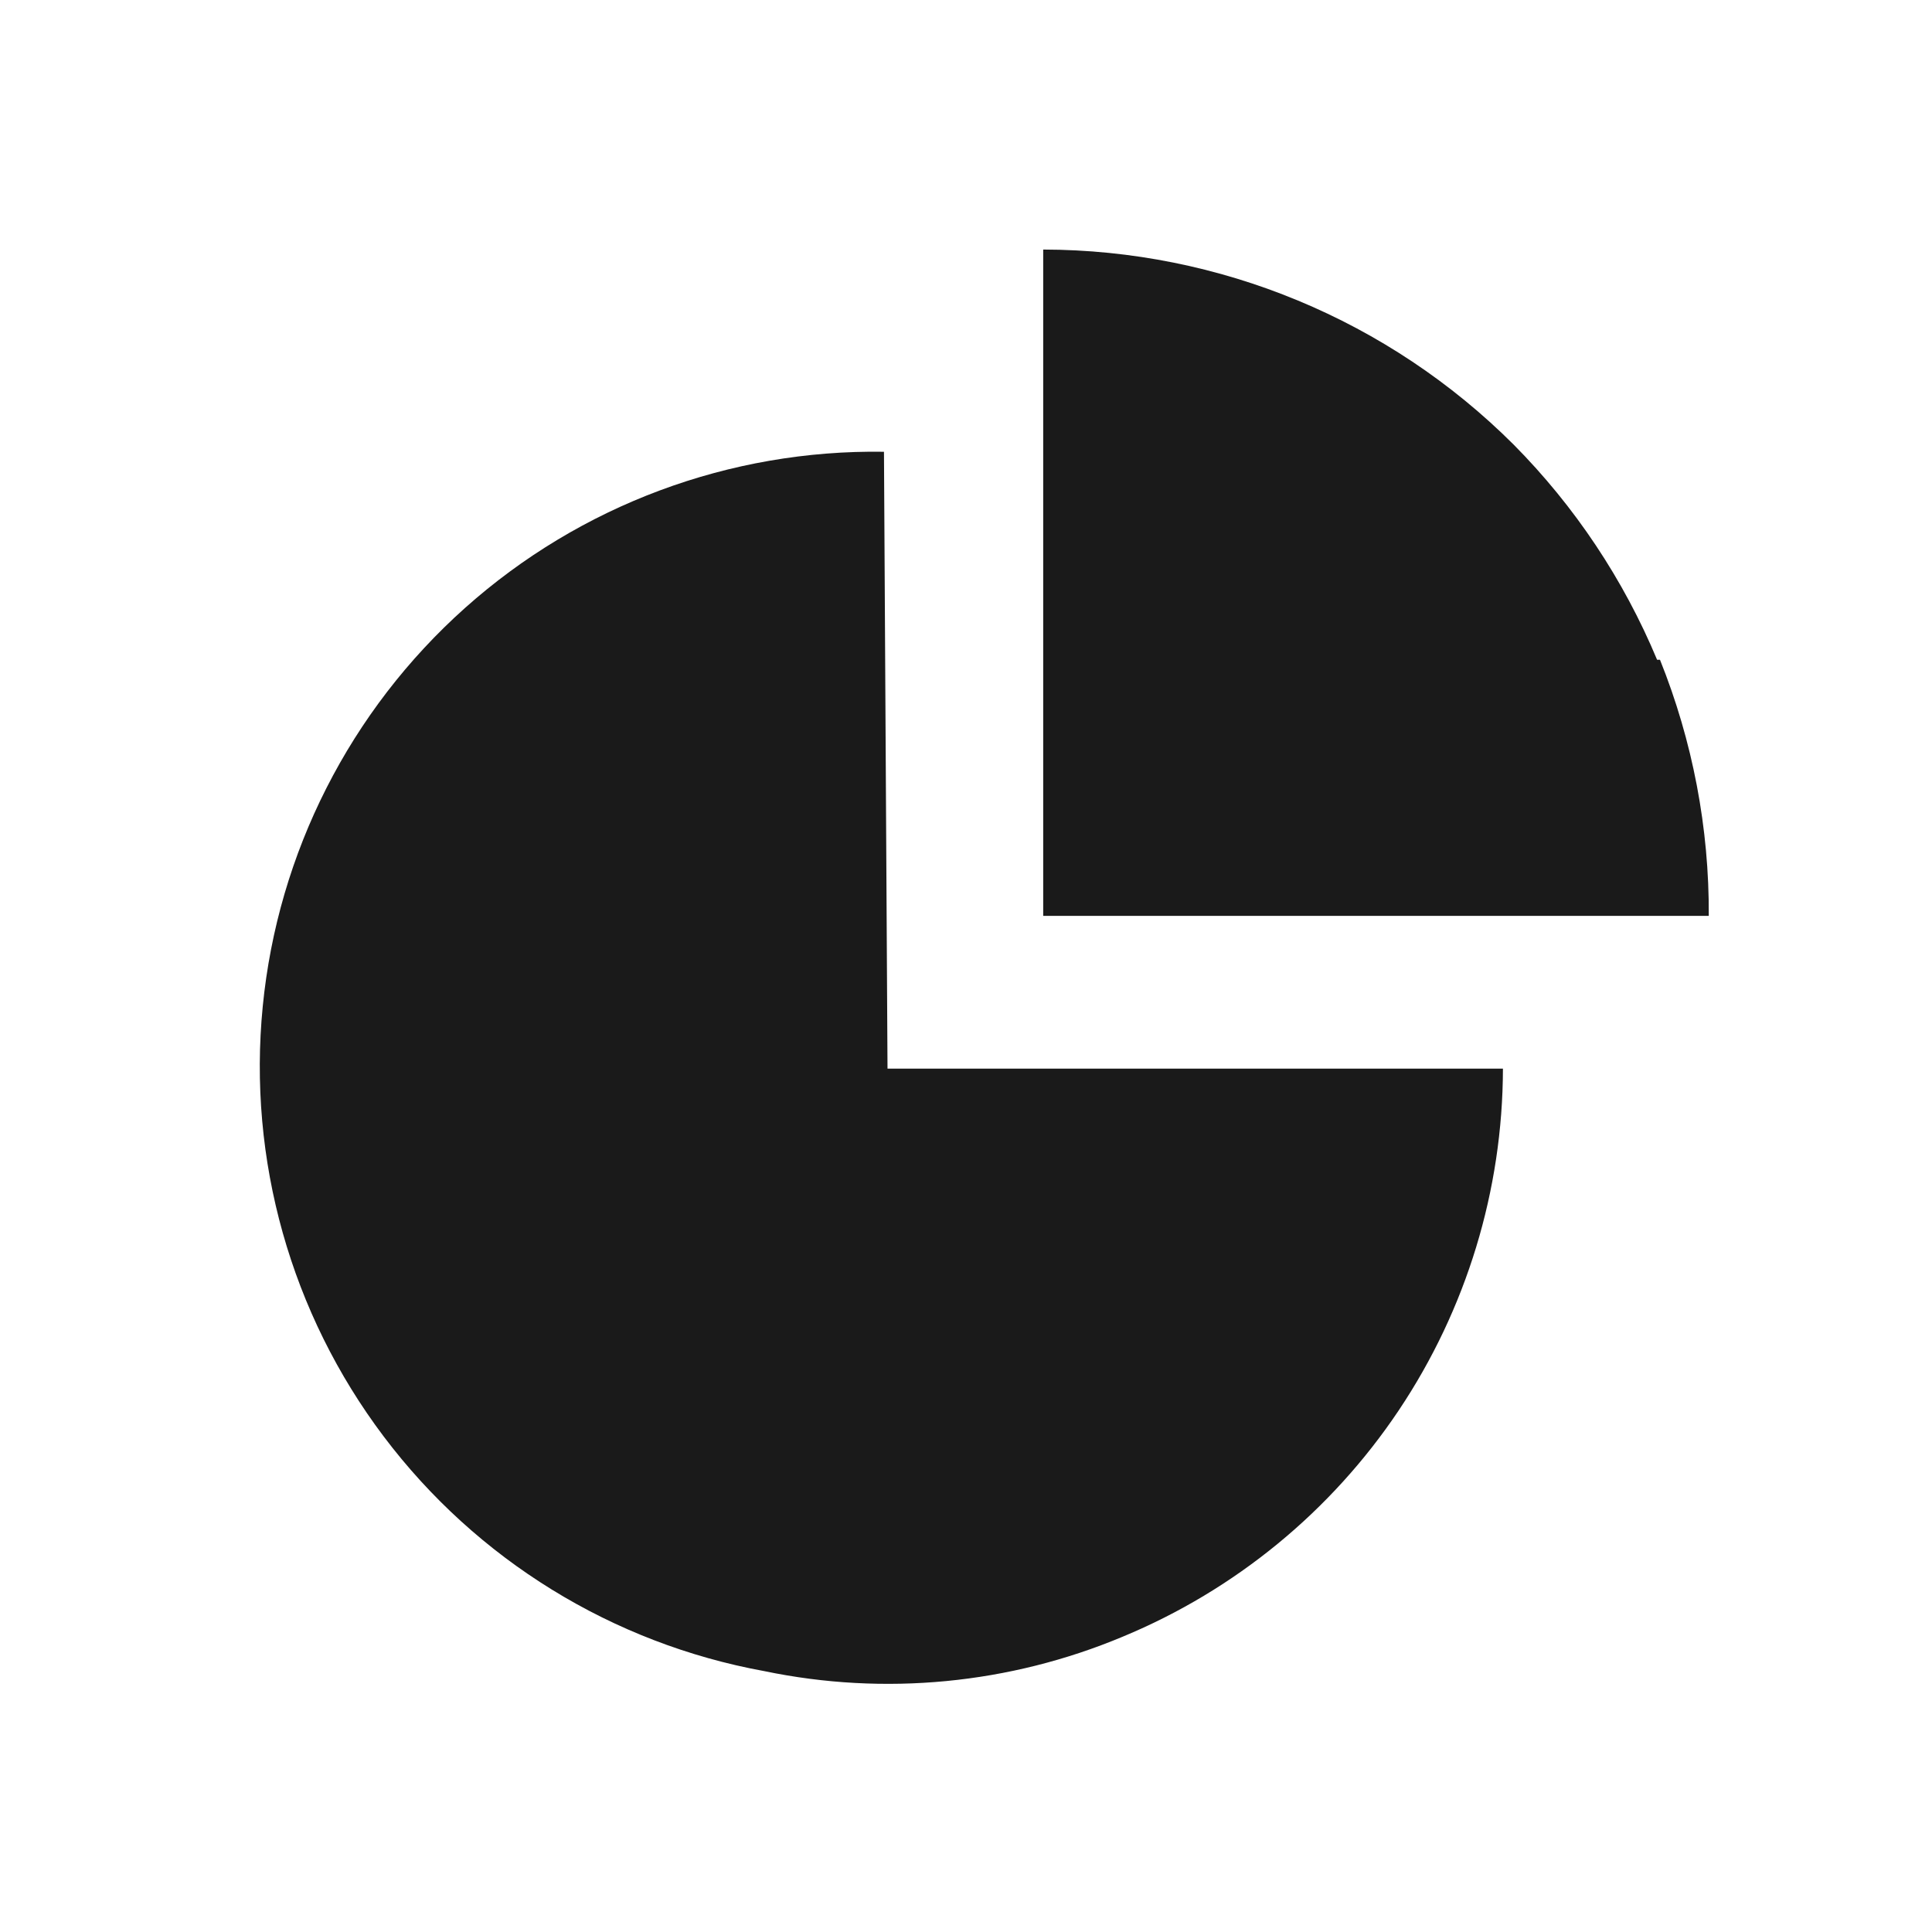<svg width="24" height="24" viewBox="0 0 24 24" fill="none" xmlns="http://www.w3.org/2000/svg">
<path d="M11.025 13.275H18.67C18.667 14.786 18.217 16.262 17.377 17.518C16.537 18.773 15.344 19.752 13.948 20.331C12.54 20.921 10.987 21.07 9.493 20.759C7.608 20.415 5.921 19.375 4.767 17.845C3.613 16.315 3.076 14.408 3.264 12.501C3.451 10.594 4.349 8.827 5.778 7.551C7.208 6.275 9.065 5.583 10.981 5.612L11.025 13.275ZM20.585 8.196C20.169 7.199 19.564 6.291 18.803 5.523C17.252 3.975 15.151 3.104 12.959 3.1V11.377H21.227C21.233 10.287 21.027 9.207 20.621 8.196H20.585Z" fill="#1A1A1A"/>
</svg>
